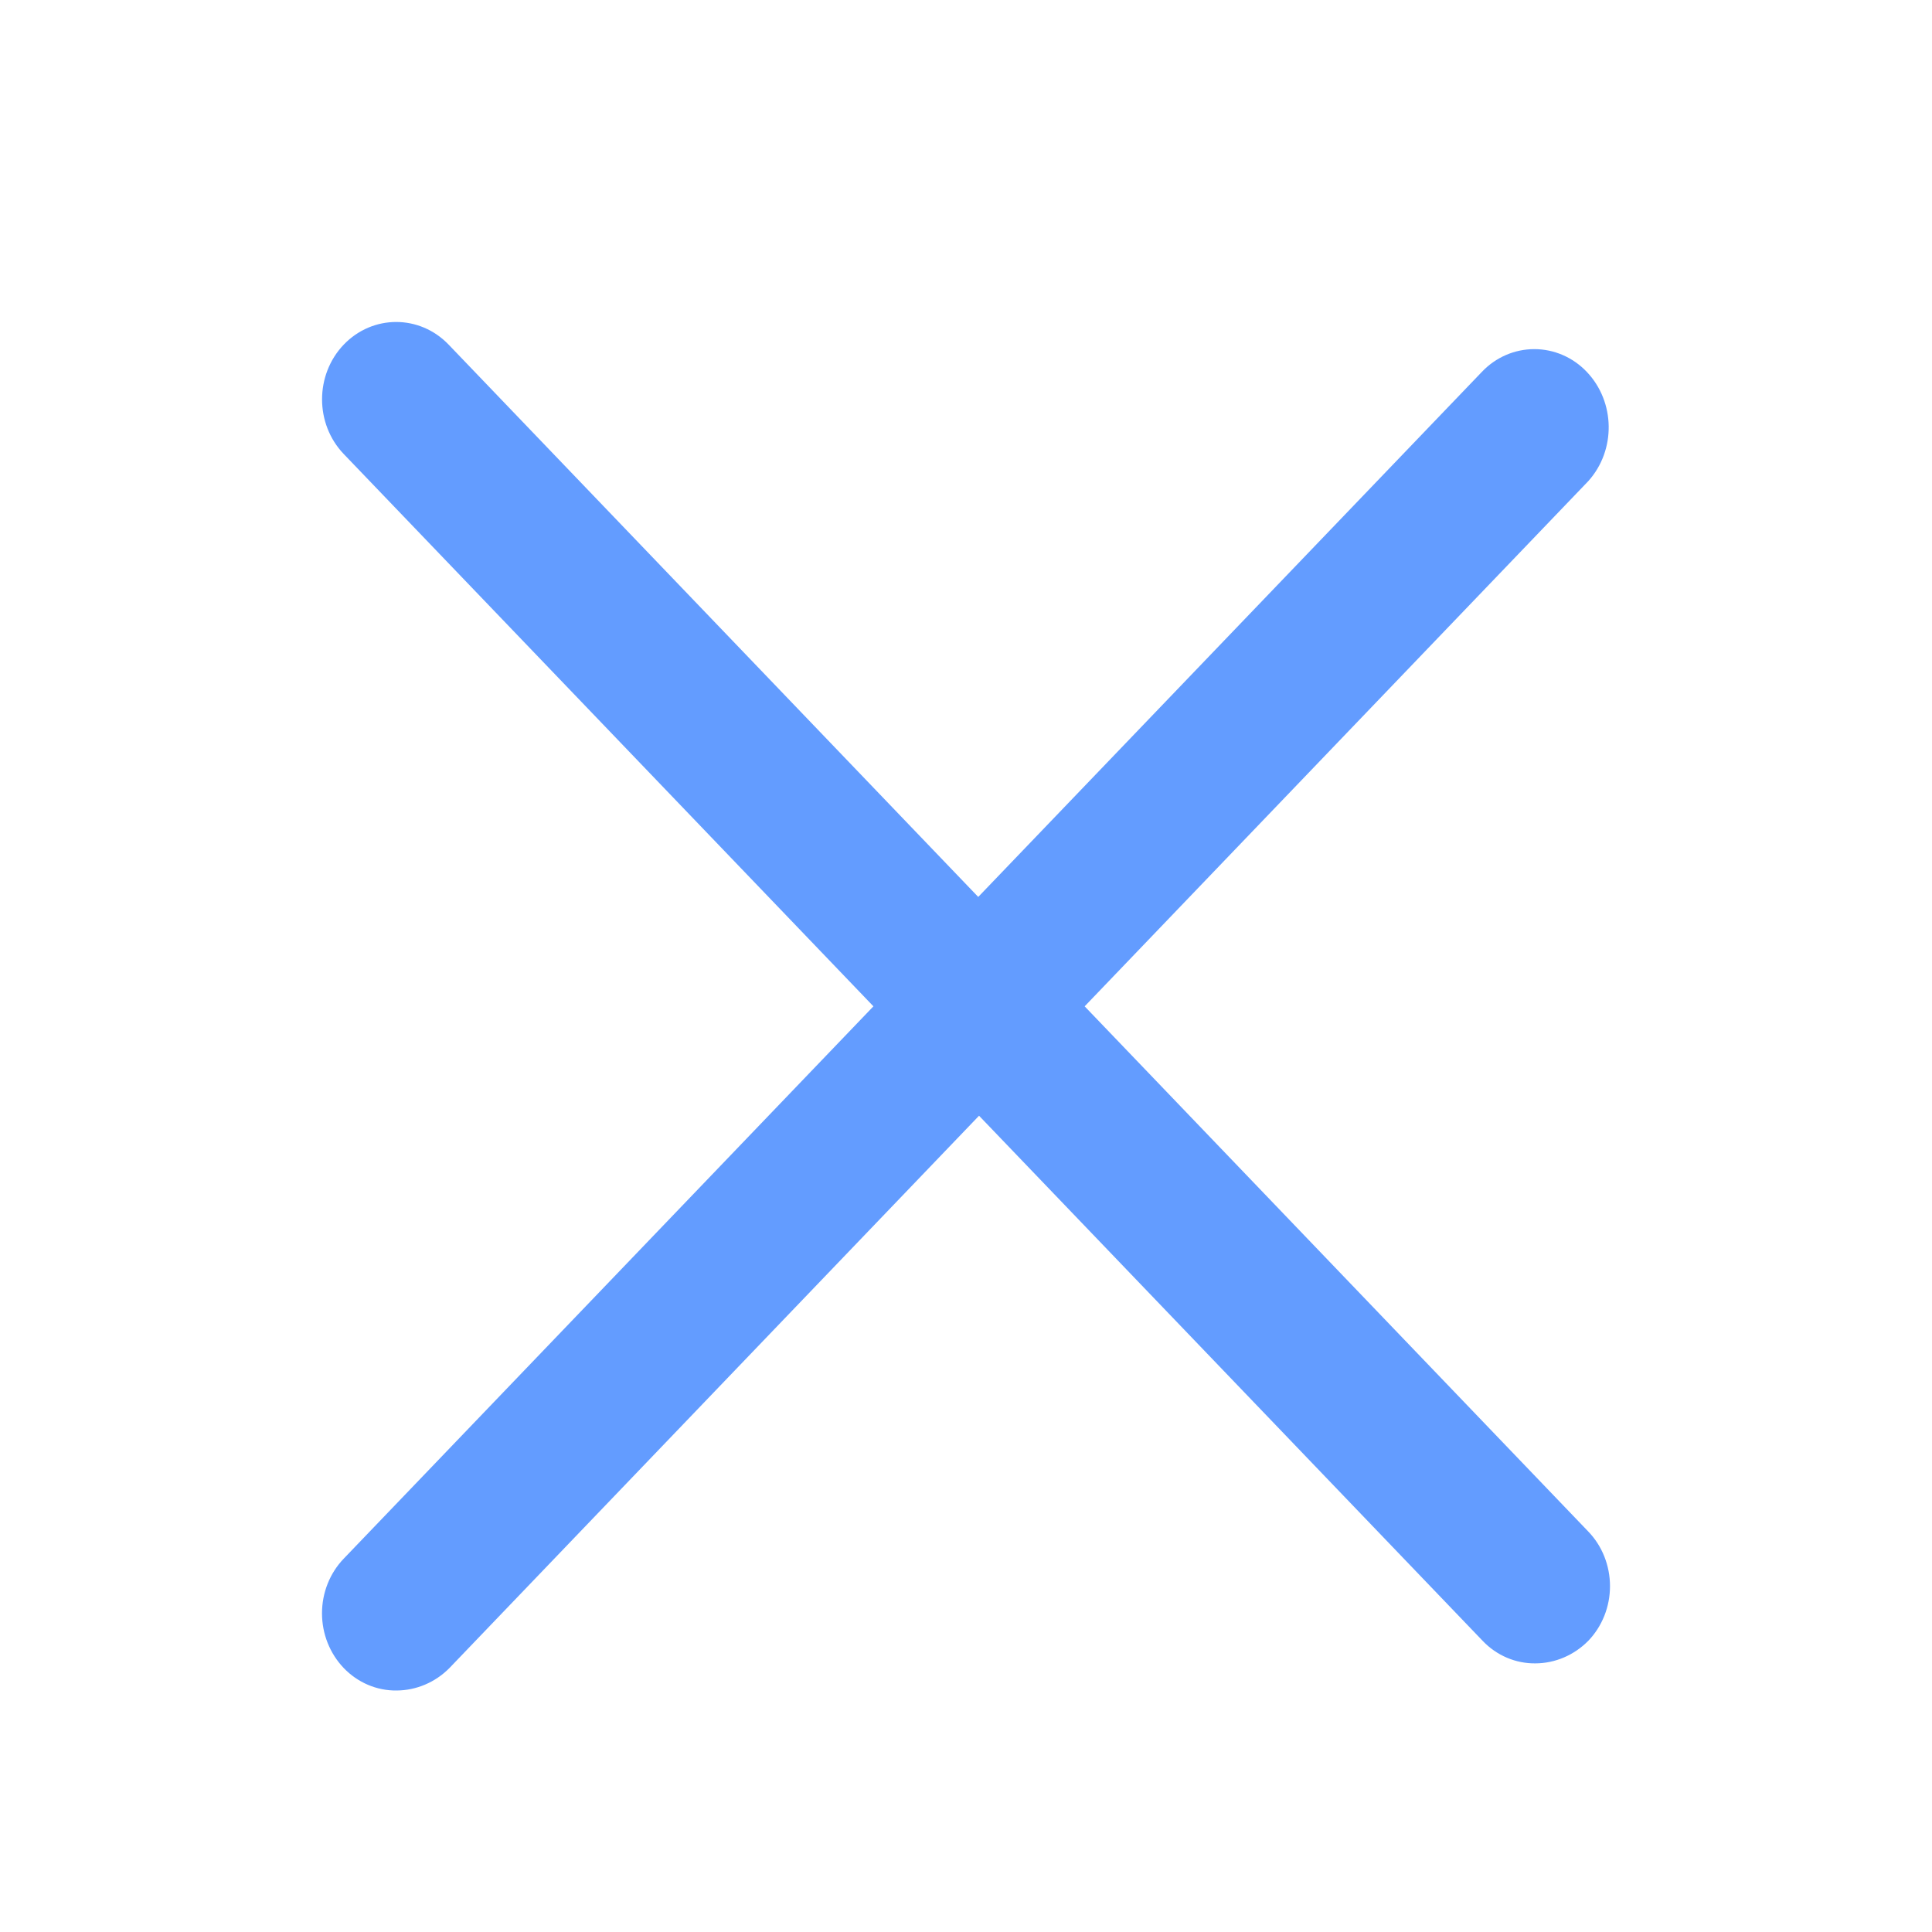 <svg width="24" height="24" viewBox="0 0 24 24" fill="none" xmlns="http://www.w3.org/2000/svg">
<path d="M19.711 4.619C19.539 4.438 19.304 4.337 19.06 4.337C18.815 4.337 18.581 4.438 18.409 4.619L12.152 11.142L5.573 4.281C5.213 3.906 4.63 3.906 4.27 4.281C3.911 4.657 3.911 5.265 4.27 5.64L10.85 12.501L4.27 19.362C4.097 19.542 4 19.786 4 20.041C4 20.296 4.097 20.54 4.27 20.721C4.444 20.902 4.68 21.003 4.926 21C5.171 20.999 5.407 20.899 5.583 20.721L12.162 13.86L18.418 20.383C18.591 20.565 18.828 20.666 19.074 20.663C19.319 20.662 19.554 20.561 19.73 20.383C19.903 20.203 20 19.959 20 19.704C20 19.449 19.903 19.204 19.73 19.025L13.474 12.501L19.73 5.977C20.076 5.593 20.067 4.992 19.711 4.619Z" fill="#639CFF"/>
</svg>

